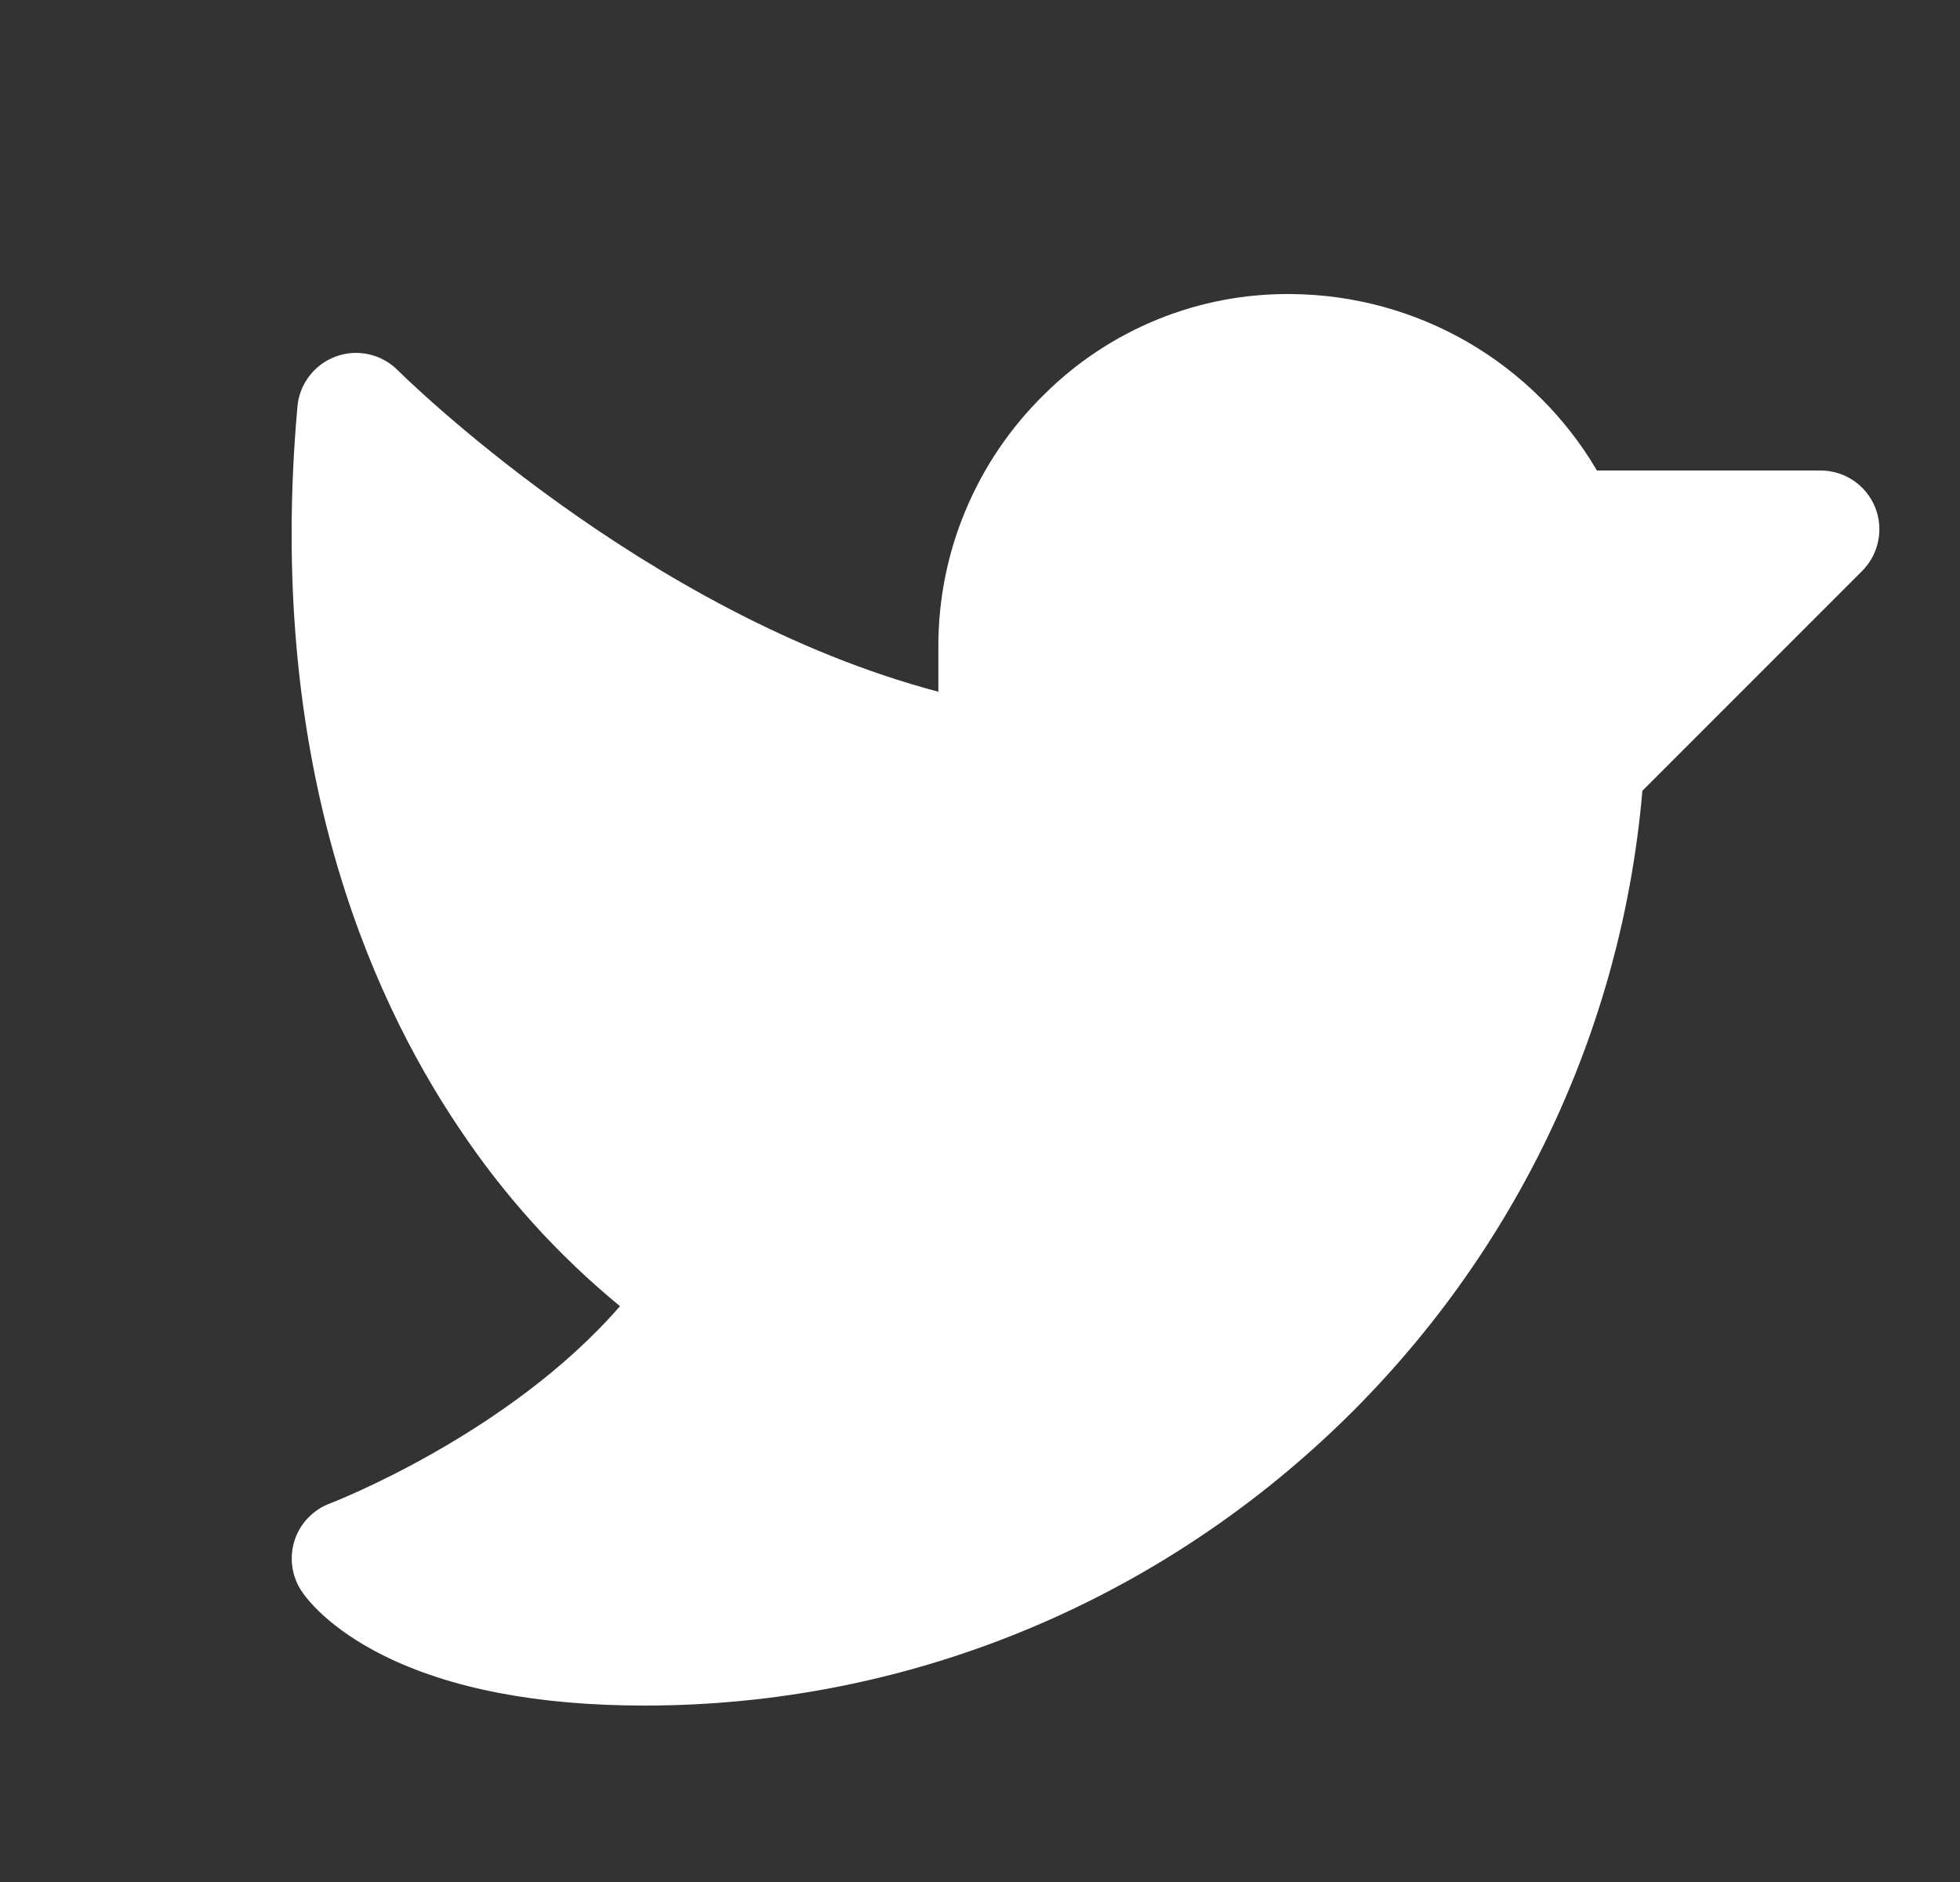 <svg width="25" height="24" viewBox="0 0 25 24" fill="none" xmlns="http://www.w3.org/2000/svg">
<rect x="0" y="0" width="25" height="24" fill="#333333" stroke="none"/>
<path d="M23.752 7.281L20.949 10.084C20.383 16.648 14.847 21.75 8.221 21.75C6.86 21.75 5.738 21.534 4.886 21.109C4.199 20.765 3.917 20.396 3.847 20.291C3.784 20.197 3.744 20.09 3.728 19.978C3.713 19.866 3.723 19.752 3.757 19.645C3.792 19.537 3.85 19.439 3.929 19.357C4.007 19.276 4.102 19.212 4.208 19.173C4.232 19.163 6.48 18.3 7.908 16.657C7.116 16.006 6.425 15.241 5.857 14.388C4.694 12.662 3.393 9.664 3.794 5.184C3.807 5.041 3.86 4.905 3.948 4.792C4.035 4.679 4.153 4.593 4.287 4.545C4.422 4.496 4.567 4.487 4.707 4.519C4.846 4.55 4.974 4.621 5.074 4.722C5.107 4.755 8.194 7.825 11.969 8.821V8.25C11.967 7.651 12.085 7.058 12.317 6.506C12.548 5.954 12.887 5.454 13.315 5.034C13.73 4.62 14.224 4.293 14.768 4.072C15.312 3.851 15.894 3.742 16.481 3.75C17.268 3.758 18.04 3.969 18.721 4.363C19.402 4.758 19.97 5.321 20.369 6H23.221C23.37 6 23.515 6.044 23.638 6.126C23.762 6.209 23.858 6.326 23.915 6.463C23.972 6.6 23.986 6.751 23.957 6.897C23.928 7.042 23.857 7.176 23.752 7.281Z" fill="white"/>
</svg>

